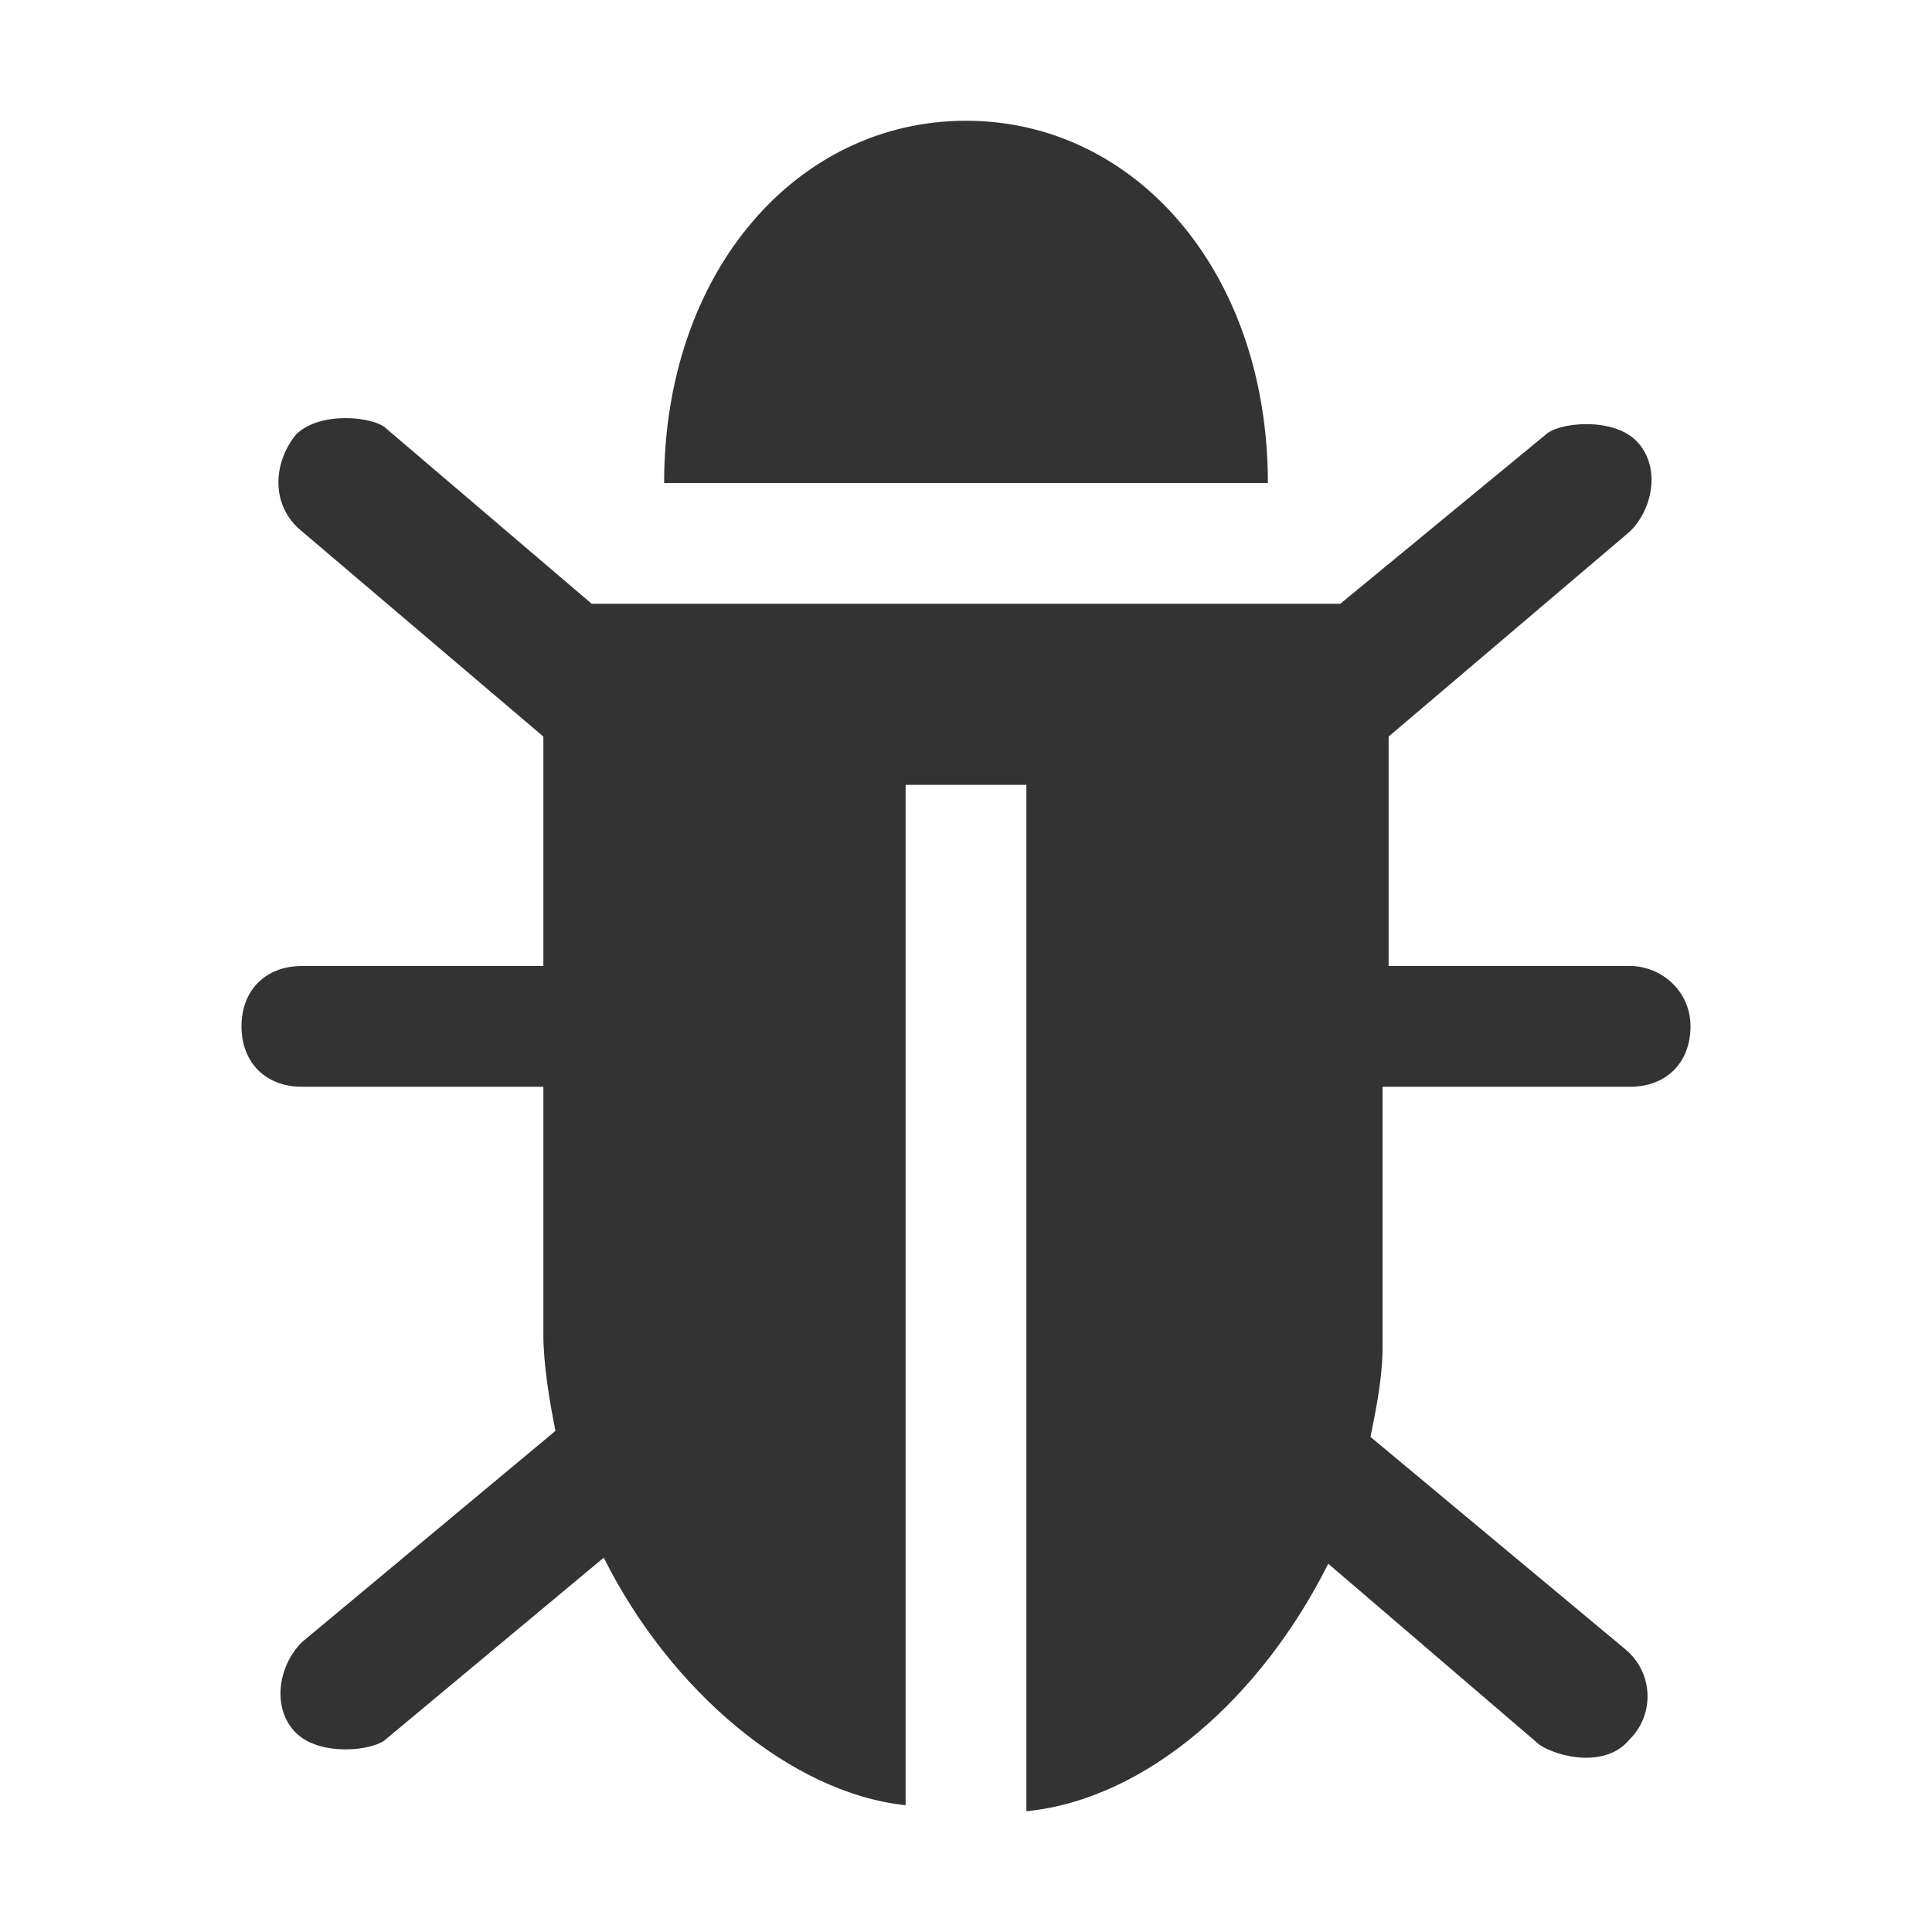 <?xml version="1.0" encoding="utf-8"?>
<!-- Generator: Adobe Illustrator 19.2.1, SVG Export Plug-In . SVG Version: 6.00 Build 0)  -->
<!DOCTYPE svg PUBLIC "-//W3C//DTD SVG 1.1//EN" "http://www.w3.org/Graphics/SVG/1.1/DTD/svg11.dtd">
<svg version="1.1" id="Layer_1" xmlns="http://www.w3.org/2000/svg" xmlns:xlink="http://www.w3.org/1999/xlink" x="0px" y="0px" viewBox="0 0 32 32" style="enable-background:new 0 0 32 32;" xml:space="preserve" fill="#333" width="32px" height="32px">
<style type="text/css">
	.primary{fill:#333333;}
</style>
<path class="primary" d="M11,8c0-3.5,2.2-6,5-6s5,2.5,5,6C21,8,11,8,11,8z M23,18h4c0.6,0,1-0.4,1-1c0-0.6-0.5-1-1-1h-4v-3.8l4-3.4
	c0.4-0.4,0.5-1.1,0.1-1.5c-0.4-0.4-1.3-0.3-1.5-0.1L22.2,10H9.8L6.4,7.1C6.2,6.9,5.3,6.8,4.9,7.2C4.5,7.7,4.5,8.4,5,8.8l4,3.4V16H5
	c-0.6,0-1,0.4-1,1c0,0.6,0.4,1,1,1h4v4.1c0,0.5,0.1,1.1,0.2,1.6L5,27.2c-0.4,0.4-0.5,1.1-0.1,1.5c0.4,0.4,1.3,0.3,1.5,0.1l3.6-3
	c1.1,2.2,3.1,3.9,5,4.1V13h2v17c2-0.2,3.9-1.9,5-4.1l3.5,3c0.3,0.2,1.1,0.4,1.5-0.1c0.4-0.4,0.4-1.1-0.1-1.5l-4.2-3.5
	c0.1-0.5,0.2-1,0.2-1.5V18z"/>
</svg>
